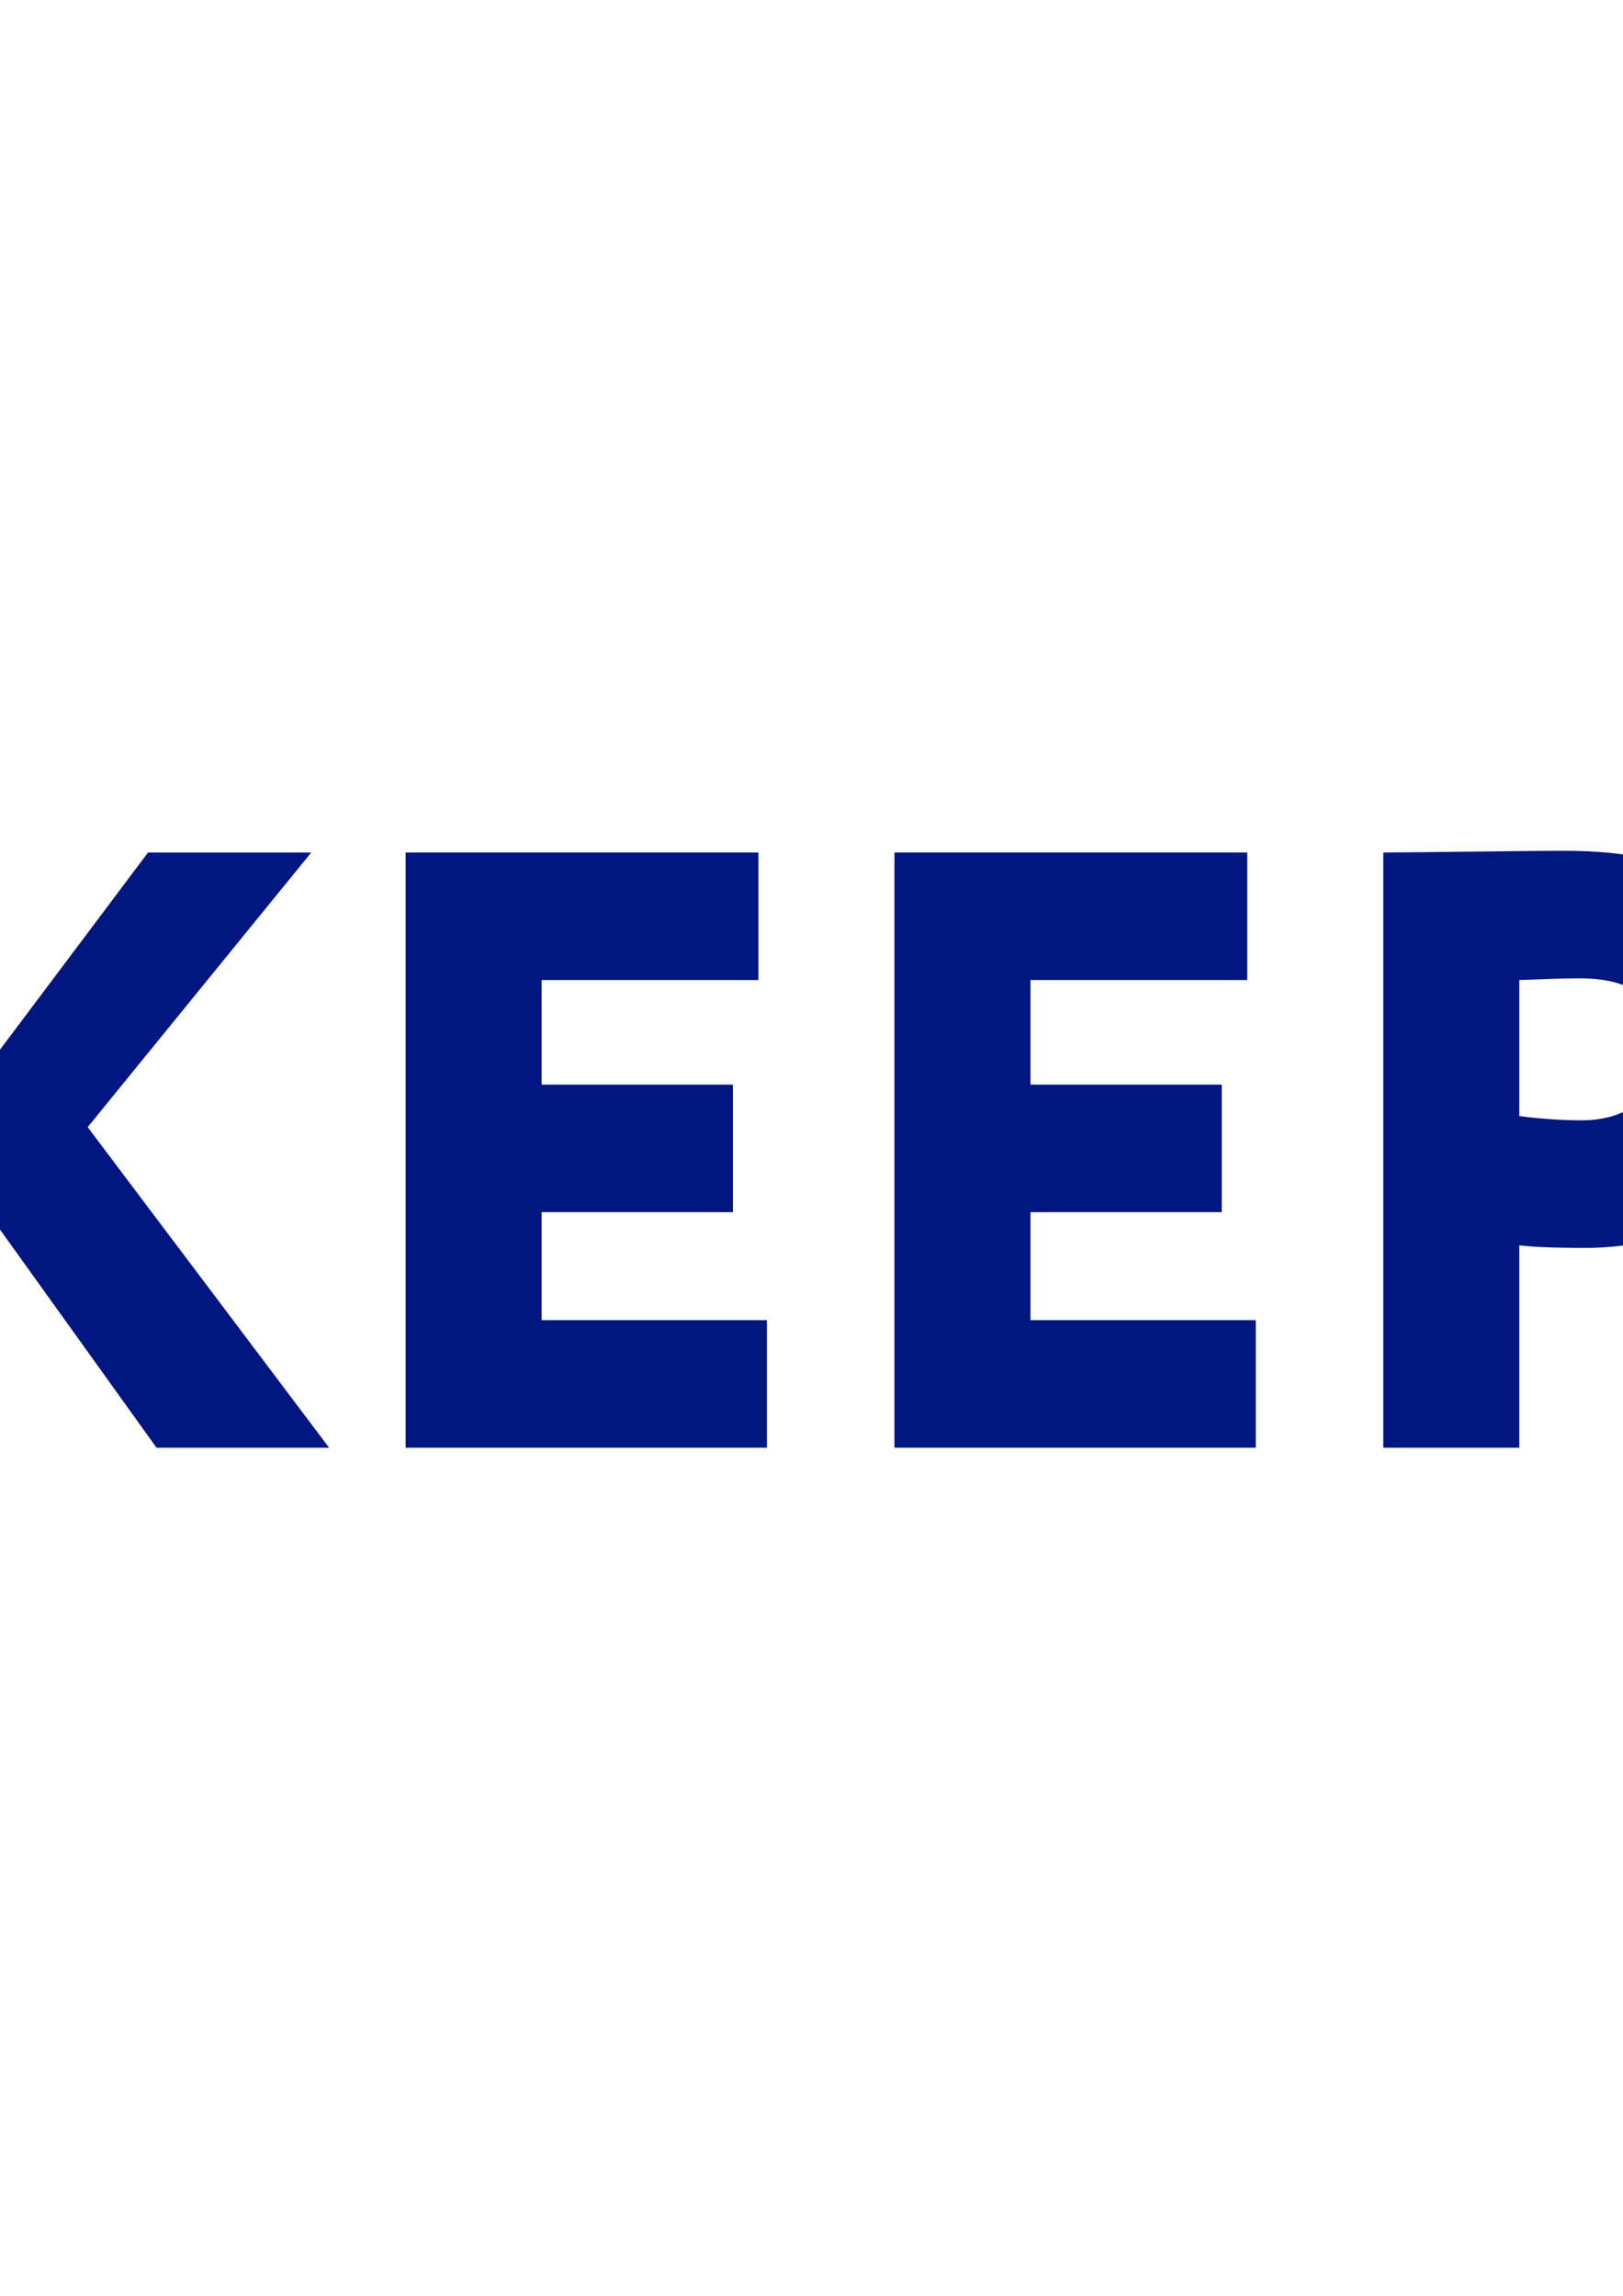 <?xml version="1.0" encoding="utf-8"?>
<!-- Generator: Adobe Illustrator 15.0.0, SVG Export Plug-In . SVG Version: 6.00 Build 0)  -->
<!DOCTYPE svg PUBLIC "-//W3C//DTD SVG 1.1//EN" "http://www.w3.org/Graphics/SVG/1.1/DTD/svg11.dtd">
<svg version="1.1" id="Layer_1" xmlns="http://www.w3.org/2000/svg" xmlns:xlink="http://www.w3.org/1999/xlink" x="0px" y="0px"
	 width="595.28px" height="841.89px" viewBox="0 0 595.28 841.89" enable-background="new 0 0 595.28 841.89" xml:space="preserve">
<polygon fill="#001680" points="54.296,312.62 -17.11,407.723 -17.11,312.62 -67,312.62 -67,530.89 -17.11,530.89 -17.11,427.056 
	57.414,530.89 120.712,530.89 32.157,413.336 114.164,312.62 "/>
<polygon fill="#001680" points="148.772,312.62 148.772,530.89 281.292,530.89 281.292,484.118 198.663,484.118 198.663,444.518 
	268.82,444.518 268.82,397.746 198.663,397.746 198.663,359.393 278.175,359.393 278.175,312.62 "/>
<polygon fill="#001680" points="328.065,312.62 328.065,530.89 460.587,530.89 460.587,484.118 377.956,484.118 377.956,444.518 
	448.113,444.518 448.113,397.746 377.956,397.746 377.956,359.393 457.468,359.393 457.468,312.62 "/>
<g>
	<defs>
		<rect id="SVGID_1_" x="-67" y="311.996" width="729.33" height="218.894"/>
	</defs>
	<clipPath id="SVGID_2_">
		<use xlink:href="#SVGID_1_"  overflow="visible"/>
	</clipPath>
	<path clip-path="url(#SVGID_2_)" fill="#001680" d="M507.359,530.89V312.621c12.16,0,49.89-0.624,66.728-0.624
		c66.416,0,88.243,34.611,88.243,72.341c0,38.977-30.246,73.276-80.76,73.276c-4.678,0-16.526,0-24.321-0.936v74.212H507.359z
		 M557.249,359.393v49.89c7.172,0.935,15.591,1.559,22.762,1.559c13.097,0,29.312-5.613,29.312-26.816
		c0-19.332-12.474-25.257-30.246-25.257C572.528,358.769,567.539,359.081,557.249,359.393"/>
</g>
</svg>
